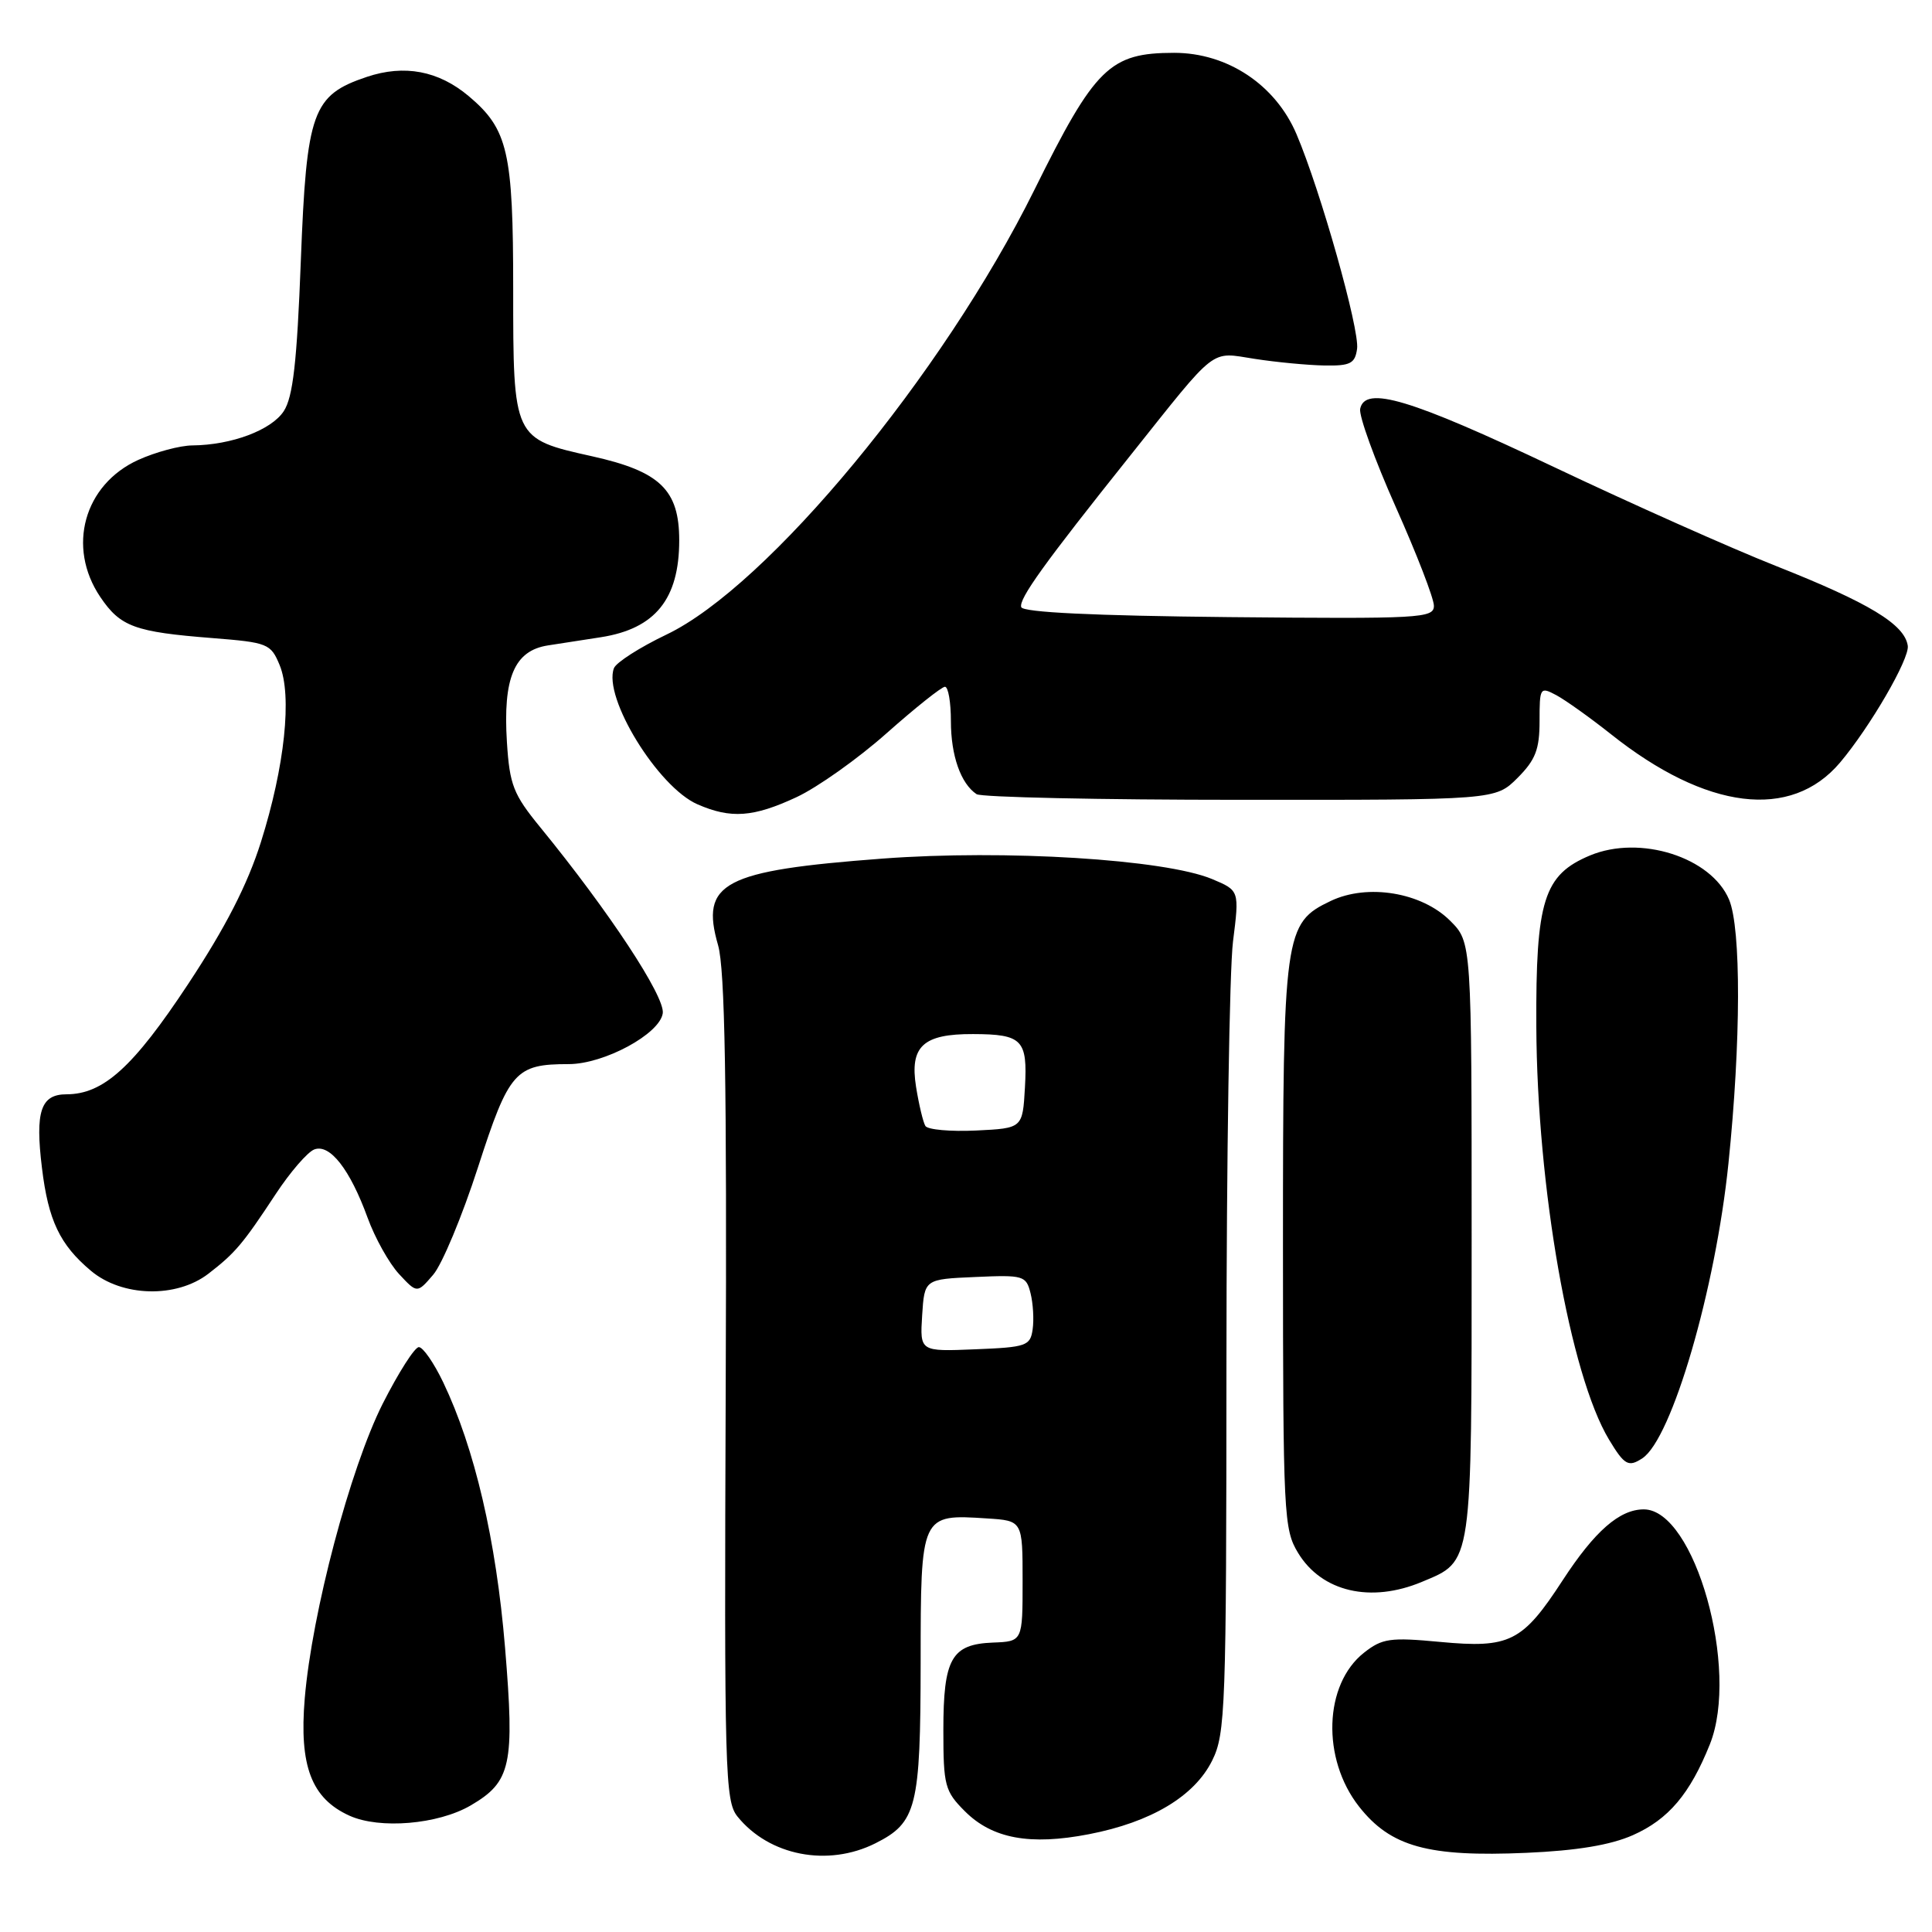 <?xml version="1.0" encoding="UTF-8" standalone="no"?>
<!DOCTYPE svg PUBLIC "-//W3C//DTD SVG 1.1//EN" "http://www.w3.org/Graphics/SVG/1.1/DTD/svg11.dtd" >
<svg xmlns="http://www.w3.org/2000/svg" xmlns:xlink="http://www.w3.org/1999/xlink" version="1.1" viewBox="0 0 256 256">
 <g >
 <path fill="currentColor"
d=" M 115.99 244.25 C 121.47 241.50 121.97 239.50 121.99 220.29 C 122.00 200.59 121.99 200.63 130.78 201.20 C 135.50 201.50 135.50 201.50 135.50 209.50 C 135.50 217.50 135.50 217.50 131.56 217.65 C 126.07 217.87 125.00 219.77 125.00 229.27 C 125.00 236.60 125.20 237.35 127.85 240.00 C 131.48 243.63 136.47 244.56 144.30 243.04 C 152.52 241.45 158.27 238.02 160.62 233.28 C 162.38 229.74 162.50 226.44 162.51 180.50 C 162.52 153.55 162.91 128.46 163.38 124.75 C 164.23 118.00 164.23 118.00 160.61 116.48 C 154.34 113.86 133.18 112.55 116.92 113.77 C 95.79 115.36 92.76 116.96 95.15 125.25 C 96.06 128.41 96.32 143.48 96.16 184.00 C 95.96 234.89 96.07 238.65 97.72 240.70 C 101.92 245.90 109.68 247.41 115.99 244.25 Z  M 216.36 243.17 C 221.08 241.08 223.93 237.71 226.57 231.12 C 230.53 221.21 224.56 200.00 217.81 200.00 C 214.60 200.00 211.31 202.88 207.06 209.40 C 201.73 217.59 200.05 218.43 190.80 217.56 C 184.21 216.94 183.15 217.09 180.74 218.99 C 175.42 223.18 175.10 233.04 180.08 239.38 C 184.27 244.71 189.23 246.08 202.26 245.51 C 208.93 245.22 213.40 244.48 216.36 243.17 Z  M 62.35 239.24 C 67.73 236.10 68.21 233.90 66.92 218.30 C 65.74 204.07 62.90 191.90 58.73 183.17 C 57.50 180.60 56.05 178.50 55.50 178.50 C 54.95 178.50 52.80 181.88 50.71 186.00 C 46.40 194.56 41.34 213.66 40.38 225.05 C 39.63 234.01 41.27 238.31 46.31 240.59 C 50.31 242.40 58.03 241.75 62.35 239.24 Z  M 188.40 209.61 C 195.15 206.78 195.00 207.84 195.00 164.20 C 195.00 124.85 195.00 124.85 192.16 122.01 C 188.39 118.24 181.22 117.05 176.33 119.38 C 170.17 122.32 170.00 123.54 170.00 165.22 C 170.01 200.75 170.10 202.65 172.01 205.78 C 175.14 210.93 181.63 212.44 188.40 209.61 Z  M 217.62 193.23 C 221.53 190.66 227.32 170.83 229.03 154.14 C 230.69 138.04 230.72 123.02 229.11 119.20 C 226.74 113.58 217.32 110.59 210.69 113.35 C 204.55 115.92 203.49 119.29 203.57 136.00 C 203.67 157.33 208.04 182.18 213.20 190.75 C 215.25 194.15 215.78 194.44 217.62 193.23 Z  M 27.62 168.77 C 31.18 166.02 32.16 164.86 36.54 158.21 C 38.45 155.31 40.75 152.65 41.64 152.31 C 43.70 151.52 46.37 154.93 48.71 161.36 C 49.68 164.03 51.55 167.38 52.87 168.81 C 55.27 171.39 55.27 171.39 57.40 168.91 C 58.58 167.54 61.25 161.13 63.34 154.66 C 67.45 141.94 68.28 141.00 75.35 141.00 C 80.04 141.00 87.43 137.01 87.82 134.26 C 88.13 132.05 80.69 120.76 71.58 109.61 C 68.02 105.26 67.53 104.01 67.17 98.35 C 66.63 89.81 68.15 86.21 72.61 85.52 C 74.48 85.24 77.64 84.74 79.65 84.43 C 86.83 83.30 90.00 79.37 90.00 71.59 C 90.00 64.91 87.46 62.46 78.46 60.46 C 67.99 58.13 68.00 58.16 68.00 38.25 C 68.00 20.12 67.31 17.12 62.11 12.74 C 58.10 9.37 53.58 8.52 48.60 10.19 C 41.39 12.61 40.62 14.75 39.86 34.58 C 39.35 47.99 38.82 52.62 37.60 54.48 C 35.96 56.99 30.69 58.97 25.50 59.02 C 23.85 59.03 20.62 59.90 18.32 60.94 C 11.13 64.21 8.83 72.48 13.28 79.09 C 15.95 83.05 17.84 83.74 28.16 84.55 C 35.48 85.13 35.88 85.29 37.05 88.12 C 38.73 92.17 37.73 101.58 34.57 111.59 C 32.79 117.22 29.88 122.90 24.93 130.39 C 17.66 141.40 13.70 144.99 8.82 145.00 C 5.40 145.00 4.64 147.25 5.56 154.76 C 6.40 161.71 7.93 164.93 12.04 168.38 C 16.17 171.86 23.38 172.04 27.62 168.77 Z  M 105.54 105.63 C 108.31 104.34 113.70 100.52 117.50 97.14 C 121.31 93.76 124.78 91.00 125.21 91.00 C 125.65 91.00 126.00 93.05 126.00 95.57 C 126.00 100.12 127.31 103.84 129.40 105.23 C 130.00 105.64 145.72 105.98 164.33 105.98 C 198.15 106.00 198.15 106.00 201.08 103.08 C 203.46 100.69 204.00 99.31 204.00 95.54 C 204.00 91.08 204.07 90.97 206.23 92.12 C 207.45 92.78 210.72 95.11 213.48 97.30 C 226.11 107.34 237.32 108.72 243.81 101.05 C 247.80 96.32 253.04 87.29 252.79 85.57 C 252.38 82.73 247.67 79.88 235.29 74.98 C 229.35 72.63 216.12 66.73 205.88 61.87 C 186.87 52.86 180.88 51.06 180.23 54.17 C 180.04 55.08 182.16 60.93 184.94 67.17 C 187.72 73.40 190.00 79.29 190.00 80.27 C 190.00 81.92 188.23 82.01 162.83 81.77 C 144.94 81.59 135.55 81.14 135.32 80.45 C 134.96 79.38 138.37 74.64 149.77 60.36 C 161.44 45.72 160.27 46.63 166.25 47.55 C 169.14 48.00 173.30 48.39 175.50 48.43 C 178.93 48.49 179.55 48.17 179.82 46.22 C 180.18 43.69 174.96 25.20 171.79 17.77 C 169.00 11.22 162.63 7.00 155.58 7.00 C 147.04 7.01 145.11 8.90 137.04 25.20 C 124.94 49.62 101.70 77.70 88.30 84.09 C 84.77 85.78 81.64 87.78 81.35 88.54 C 79.87 92.39 87.18 104.30 92.43 106.58 C 96.85 108.51 99.83 108.29 105.54 105.63 Z  M 122.19 174.29 C 122.50 169.50 122.50 169.50 129.22 169.21 C 135.62 168.92 135.97 169.03 136.55 171.35 C 136.89 172.70 137.02 174.85 136.83 176.15 C 136.52 178.34 136.00 178.52 129.19 178.79 C 121.89 179.09 121.89 179.09 122.19 174.29 Z  M 122.62 149.20 C 122.32 148.71 121.76 146.37 121.38 144.00 C 120.53 138.64 122.31 136.99 128.94 137.02 C 135.46 137.04 136.17 137.77 135.81 144.09 C 135.50 149.50 135.50 149.50 129.34 149.80 C 125.95 149.96 122.93 149.69 122.62 149.20 Z "/>
</g>
</svg>